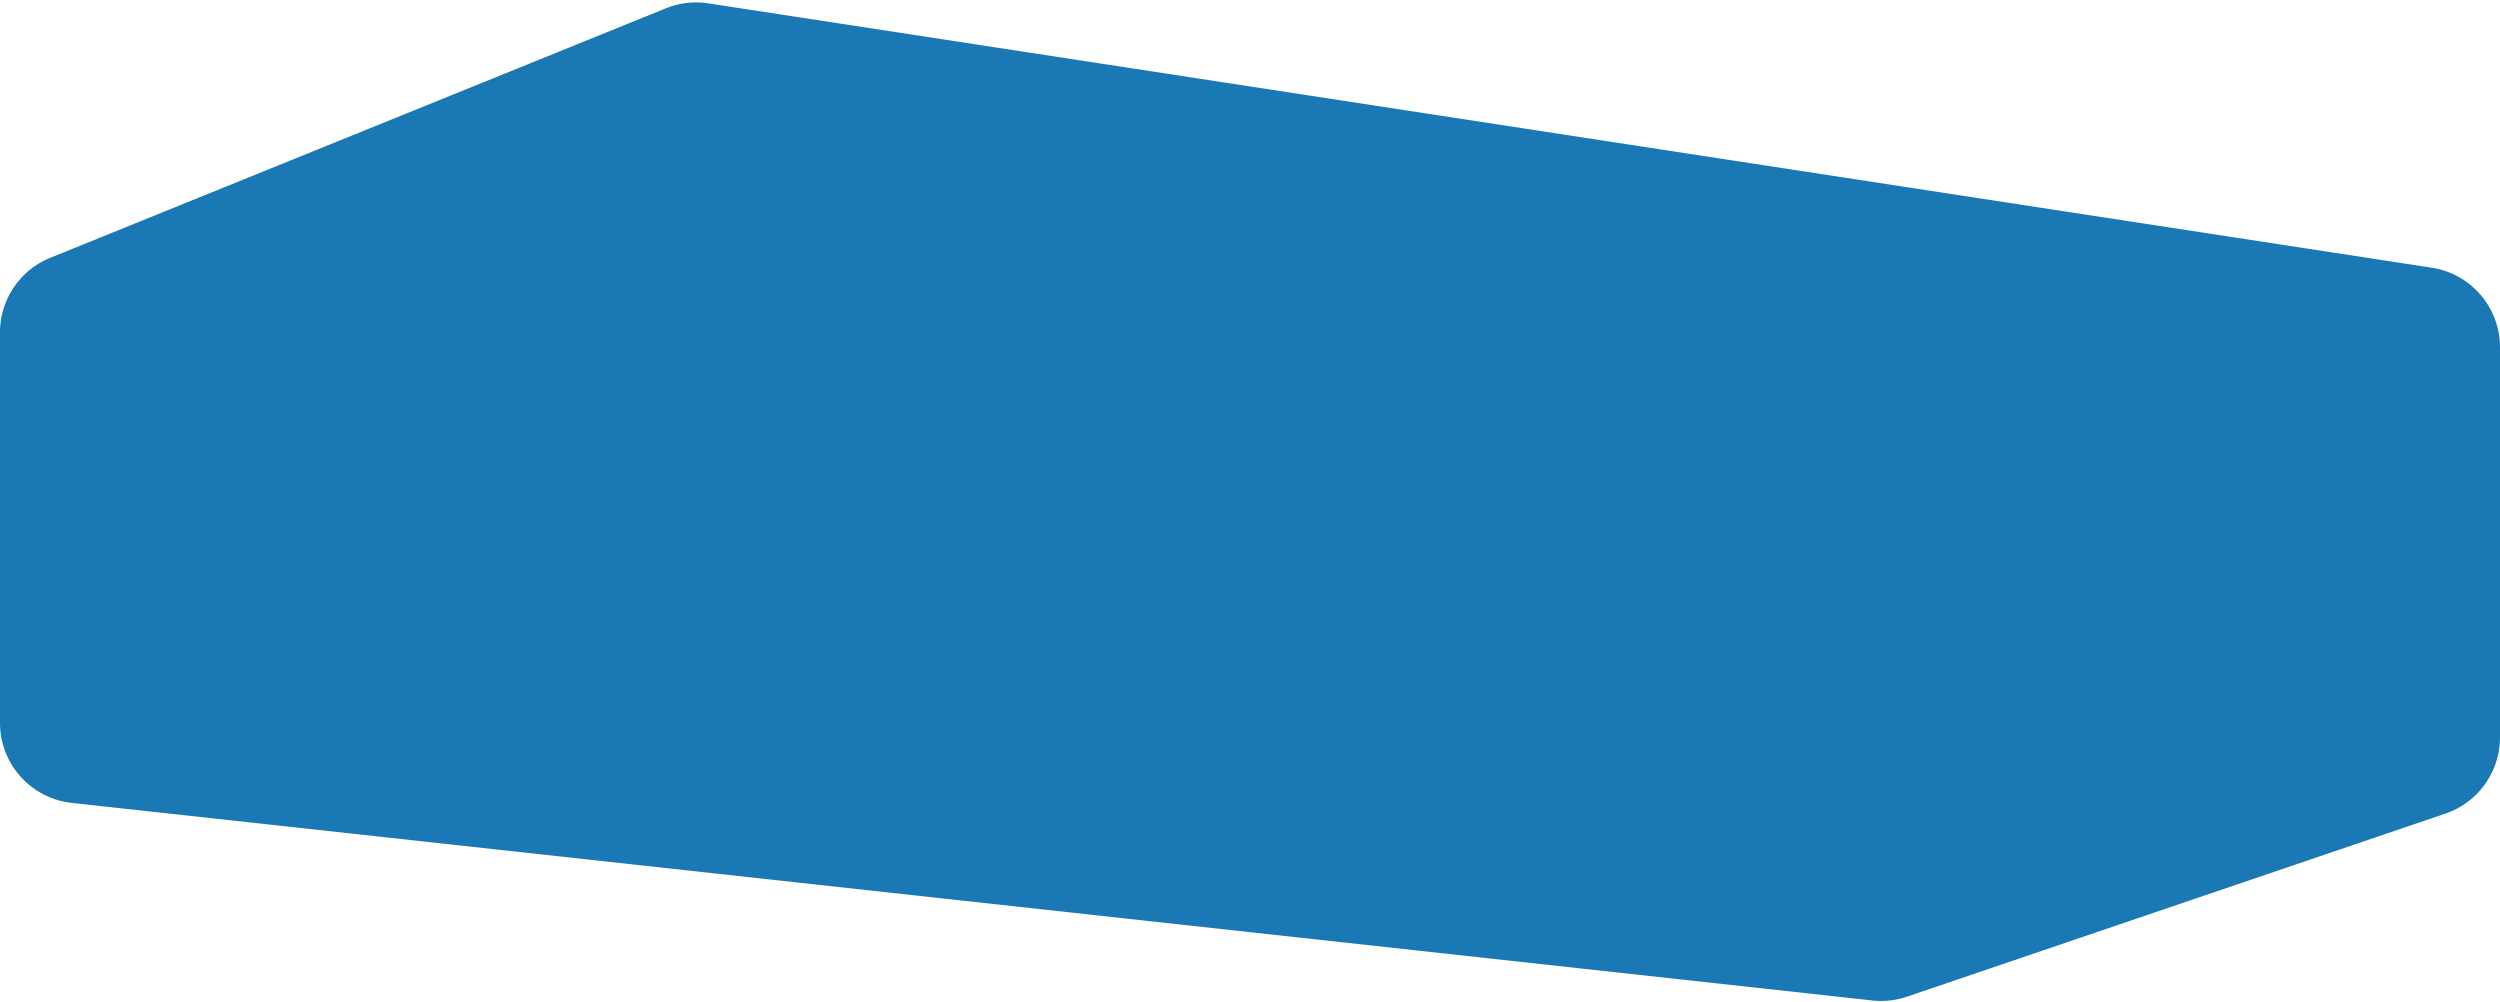 <svg width="621" height="249" fill="none" xmlns="http://www.w3.org/2000/svg"><path d="M0 82.573a20 20 0 0 1 12.488-18.535l152.91-61.97A19.999 19.999 0 0 1 175.942.835l428.09 65.661C613.793 67.993 621 76.39 621 86.265v96.894a20 20 0 0 1-13.561 18.935L473.705 247.57a19.998 19.998 0 0 1-8.62.946L17.819 199.438C7.678 198.325 0 189.759 0 179.557V82.573z" fill="#1A79B4"/></svg>